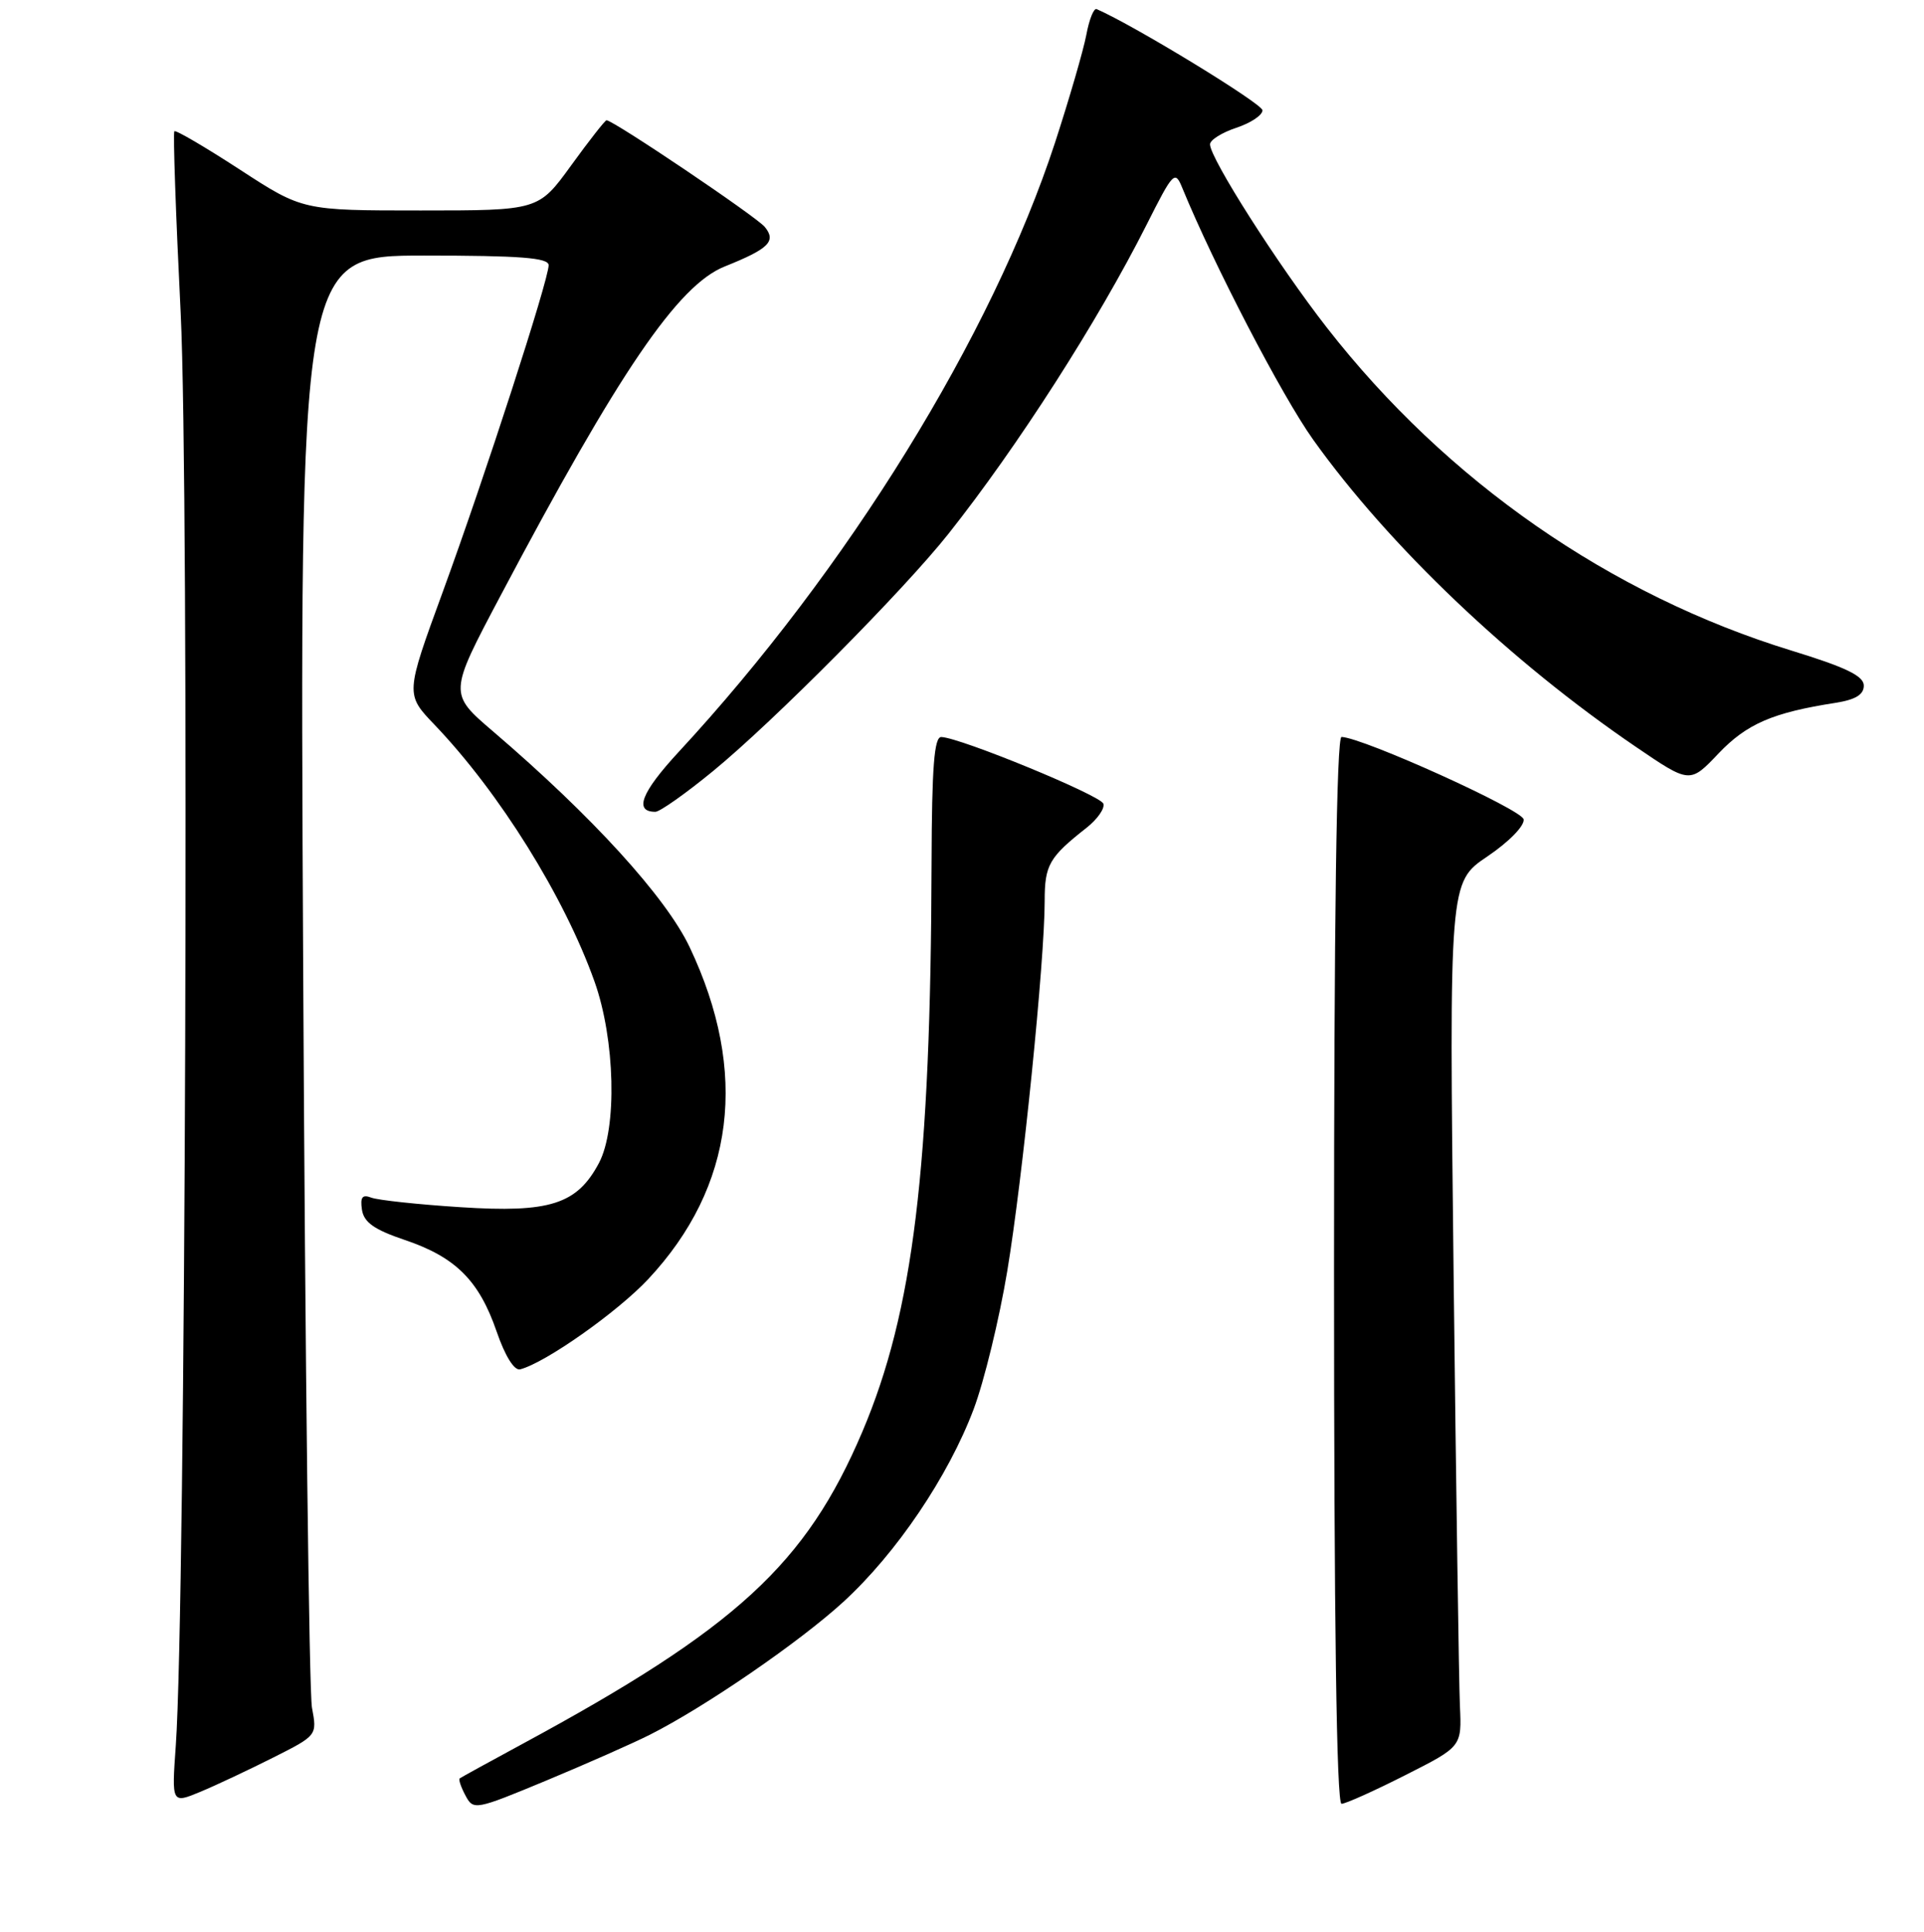 <?xml version="1.0" encoding="UTF-8" standalone="no"?>
<!DOCTYPE svg PUBLIC "-//W3C//DTD SVG 1.1//EN" "http://www.w3.org/Graphics/SVG/1.1/DTD/svg11.dtd" >
<svg xmlns="http://www.w3.org/2000/svg" xmlns:xlink="http://www.w3.org/1999/xlink" version="1.1" viewBox="0 0 256 257">
 <g >
 <path fill="currentColor"
d=" M 86.49 230.77 C 93.81 227.08 106.42 218.42 112.22 213.10 C 119.28 206.63 126.18 196.41 129.55 187.47 C 130.95 183.75 132.96 175.49 134.02 169.11 C 136.07 156.78 139.00 127.81 139.00 119.88 C 139.00 115.06 139.58 114.05 144.59 110.11 C 146.02 108.98 147.02 107.55 146.81 106.92 C 146.44 105.81 127.80 98.14 125.25 98.05 C 124.30 98.01 123.99 102.02 123.95 114.75 C 123.84 155.46 121.52 174.49 114.75 190.45 C 107.26 208.08 97.98 216.61 69.50 232.01 C 65.10 234.39 61.35 236.45 61.17 236.59 C 60.99 236.72 61.33 237.74 61.93 238.86 C 62.99 240.86 63.21 240.81 72.75 236.85 C 78.10 234.62 84.28 231.89 86.49 230.77 Z  M 36.35 233.82 C 42.20 230.87 42.20 230.87 41.51 227.18 C 41.13 225.16 40.60 180.86 40.34 128.75 C 39.86 34.00 39.86 34.00 56.43 34.00 C 69.21 34.00 73.00 34.29 73.00 35.28 C 73.00 37.24 64.50 63.45 58.92 78.72 C 53.93 92.36 53.93 92.36 57.83 96.43 C 66.45 105.45 75.07 119.27 79.10 130.57 C 81.85 138.27 82.14 150.12 79.69 154.73 C 76.77 160.22 73.16 161.37 61.29 160.60 C 55.63 160.24 50.28 159.66 49.41 159.33 C 48.21 158.87 47.91 159.25 48.16 160.94 C 48.42 162.62 49.80 163.59 53.86 164.96 C 60.62 167.24 63.74 170.35 66.08 177.14 C 67.20 180.40 68.43 182.37 69.21 182.17 C 72.56 181.31 82.15 174.55 86.25 170.17 C 97.76 157.86 99.66 142.66 91.76 126.00 C 88.60 119.35 78.80 108.59 65.60 97.30 C 59.71 92.26 59.71 92.26 66.53 79.38 C 82.38 49.42 90.20 37.94 96.43 35.45 C 102.30 33.10 103.32 32.10 101.76 30.19 C 100.65 28.83 81.61 16.00 80.70 16.00 C 80.51 16.00 78.39 18.70 76.00 22.00 C 71.65 28.00 71.65 28.00 55.96 28.00 C 40.27 28.00 40.27 28.00 31.91 22.56 C 27.31 19.57 23.39 17.27 23.20 17.46 C 23.01 17.65 23.39 28.54 24.04 41.65 C 25.20 65.05 24.70 213.89 23.39 232.23 C 22.84 239.96 22.84 239.96 26.67 238.37 C 28.78 237.49 33.13 235.44 36.35 233.82 Z  M 187.00 236.15 C 194.50 232.36 194.50 232.36 194.25 226.93 C 194.12 223.94 193.74 198.07 193.41 169.44 C 192.82 117.37 192.82 117.37 197.90 113.94 C 200.79 111.99 202.87 109.85 202.73 109.00 C 202.51 107.70 181.40 98.15 178.50 98.04 C 177.84 98.01 177.50 122.31 177.50 169.00 C 177.50 215.68 177.84 239.99 178.50 239.97 C 179.05 239.96 182.88 238.24 187.00 236.15 Z  M 94.89 102.57 C 102.95 95.96 120.27 78.50 126.21 71.00 C 135.41 59.39 146.06 42.78 152.55 29.92 C 156.11 22.85 156.34 22.62 157.31 25.00 C 161.52 35.26 170.58 52.69 174.73 58.50 C 184.82 72.63 200.97 88.00 217.68 99.37 C 224.85 104.25 224.85 104.25 228.67 100.23 C 232.43 96.29 235.87 94.80 244.25 93.50 C 246.89 93.08 248.00 92.41 247.99 91.20 C 247.98 89.92 245.59 88.77 238.39 86.56 C 214.28 79.16 192.47 64.01 176.55 43.59 C 170.06 35.27 161.00 21.06 161.00 19.20 C 161.00 18.63 162.57 17.64 164.50 17.00 C 166.43 16.36 167.99 15.32 167.98 14.67 C 167.97 13.80 150.89 3.37 145.91 1.21 C 145.54 1.05 144.92 2.59 144.54 4.65 C 144.15 6.70 142.28 13.13 140.39 18.94 C 131.97 44.69 112.77 75.77 90.27 100.07 C 85.33 105.42 84.32 108.00 87.20 108.00 C 87.79 108.00 91.25 105.56 94.89 102.57 Z "/>
</g>
</svg>
